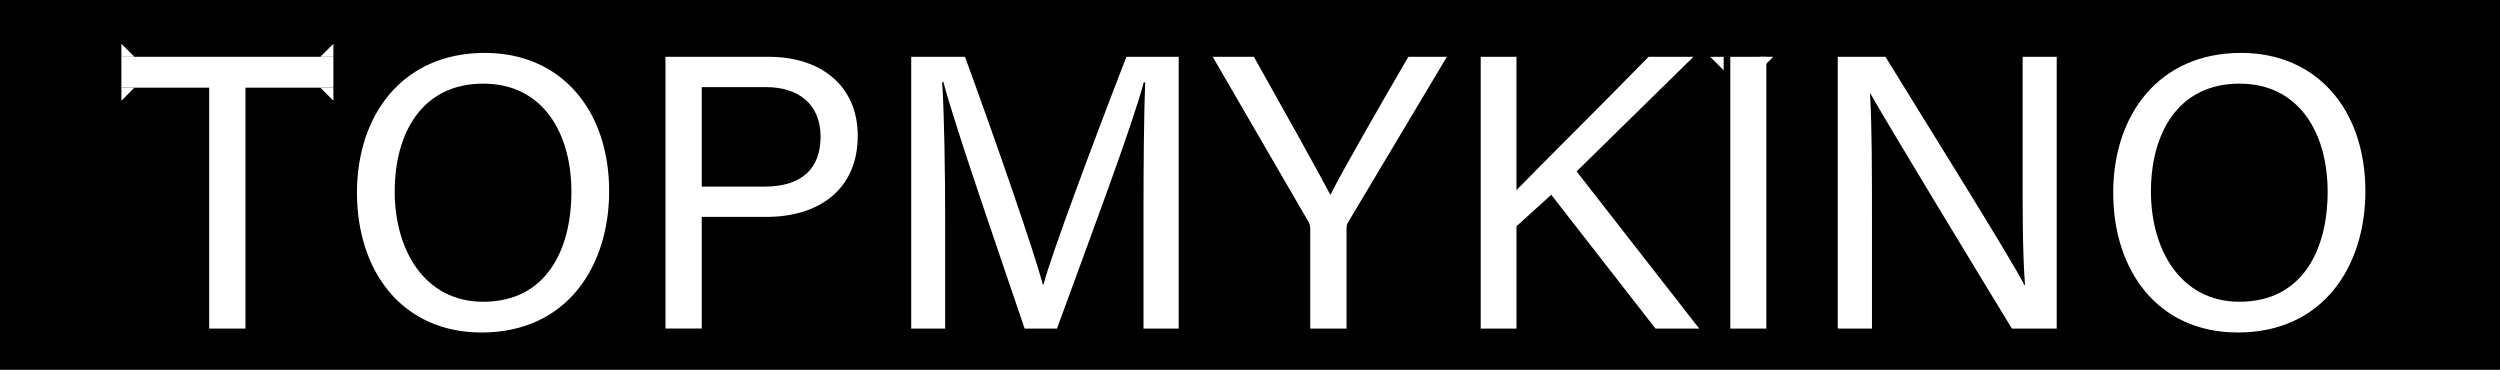 <?xml version="1.0" encoding="utf-8"?>
<!-- Generator: Adobe Illustrator 27.2.0, SVG Export Plug-In . SVG Version: 6.00 Build 0)  -->
<svg version="1.1" id="Слой_1" xmlns="http://www.w3.org/2000/svg" xmlns:xlink="http://www.w3.org/1999/xlink" x="0px" y="0px"
	 viewBox="0 0 1920 284" style="enable-background:new 0 0 1920 284;" xml:space="preserve">
<style type="text/css">
	.st0{fill:#FFFFFF;}
</style>
<rect x="-193" y="-190" width="2233" height="582"/>
<g>
	<g>
		<path class="st0" d="M160.66,67.33H93.24V43.62h162.79v23.71h-67.51v185.02h-27.87V67.33z"/>
		<path class="st0" d="M467.83,146.81c0,57.41-32.19,108.54-97.95,108.54c-61.44,0-95.73-47.49-95.73-107.36
			c0-59.72,35-107.36,98.14-107.36C431.07,40.62,467.83,84.75,467.83,146.81z M303.13,147.09c0,45.11,23.09,84.66,67.96,84.66
			c48.46,0,67.75-39.94,67.75-84.53c0-44.97-21.87-82.98-67.68-82.98C323.86,64.23,303.13,102.55,303.13,147.09z"/>
		<path class="st0" d="M511.09,43.62h79.25c40.63,0,68.41,22.68,68.41,60.73c0,40.67-29.29,62.23-70.09,62.23h-49.71v85.76h-27.87
			V43.62z M538.96,143.3h48.34c28.59,0,42.9-13.96,42.9-38.24c0-25.44-17.33-38.15-41.81-38.15h-49.43V143.3z"/>
		<path class="st0" d="M878.2,163.4c0-38.76,0.41-78.17,1.31-100.13h-1.11c-8.93,33.83-42.71,123.42-66.65,189.08h-24.82
			c-18.08-53.42-53.05-153.86-62.43-189.48h-0.92c1.61,24.11,2.31,70.46,2.31,106.25v83.24h-26.08V43.62h41.3
			c23.7,64.78,52.67,148.35,59.83,174.92h0.49c4.91-20.08,39.15-111.82,63.66-174.92h40.15v208.73H878.2V163.4z"/>
		<path class="st0" d="M1006.27,252.35v-76.56c0-2.01-0.49-4.11-1.41-5.54L931.34,43.62h31.65c18.98,33.89,49.21,87.71,58.74,106.07
			c9-18.04,40.16-72.32,59.9-106.07h29.58l-75.86,127.08c-0.71,1.31-1.22,2.4-1.22,5.35v76.3H1006.27z"/>
		<path class="st0" d="M1137.19,43.62h27.46v102.4c15.53-16.09,68.51-68.56,101.45-102.4h34.46l-89.74,88.02L1305,252.35h-33.59
			l-80.05-102.77l-26.71,24.17v78.6h-27.46V43.62z"/>
		<path class="st0" d="M1356.56,43.62v208.73h-27.67V43.62H1356.56z"/>
		<path class="st0" d="M1411.39,252.35V43.62h36.64c29.94,48.81,95.05,152.62,106.77,175.31h0.41c-2.01-26.79-1.82-59.71-1.82-93.81
			v-81.5h26.17v208.73h-34.42c-27.59-45.31-95.5-157-108.58-180.42h-0.41c1.5,23.78,1.52,59.16,1.52,96.83v83.58H1411.39z"/>
		<path class="st0" d="M1816.62,146.81c0,57.41-32.19,108.54-97.95,108.54c-61.44,0-95.73-47.49-95.73-107.36
			c0-59.72,35-107.36,98.14-107.36C1779.85,40.62,1816.62,84.75,1816.62,146.81z M1651.92,147.09c0,45.11,23.09,84.66,67.96,84.66
			c48.46,0,67.75-39.94,67.75-84.53c0-44.97-21.87-82.98-67.68-82.98C1672.65,64.23,1651.92,102.55,1651.92,147.09z"/>
	</g>
</g>
<polygon class="st0" points="1323.79,43.62 1323.79,54 1313.41,43.62 "/>
<polygon class="st0" points="1351.46,43.62 1351.46,54 1361.84,43.64 "/>
<polygon class="st0" points="256.03,67.33 246.04,67.33 256.05,77.34 "/>
<polygon class="st0" points="256.03,43.62 246.04,43.62 256.05,33.62 "/>
<polygon class="st0" points="93.24,43.62 103.24,43.62 93.22,33.61 "/>
<polygon class="st0" points="93.24,67.33 103.24,67.33 93.24,77.33 "/>
</svg>
